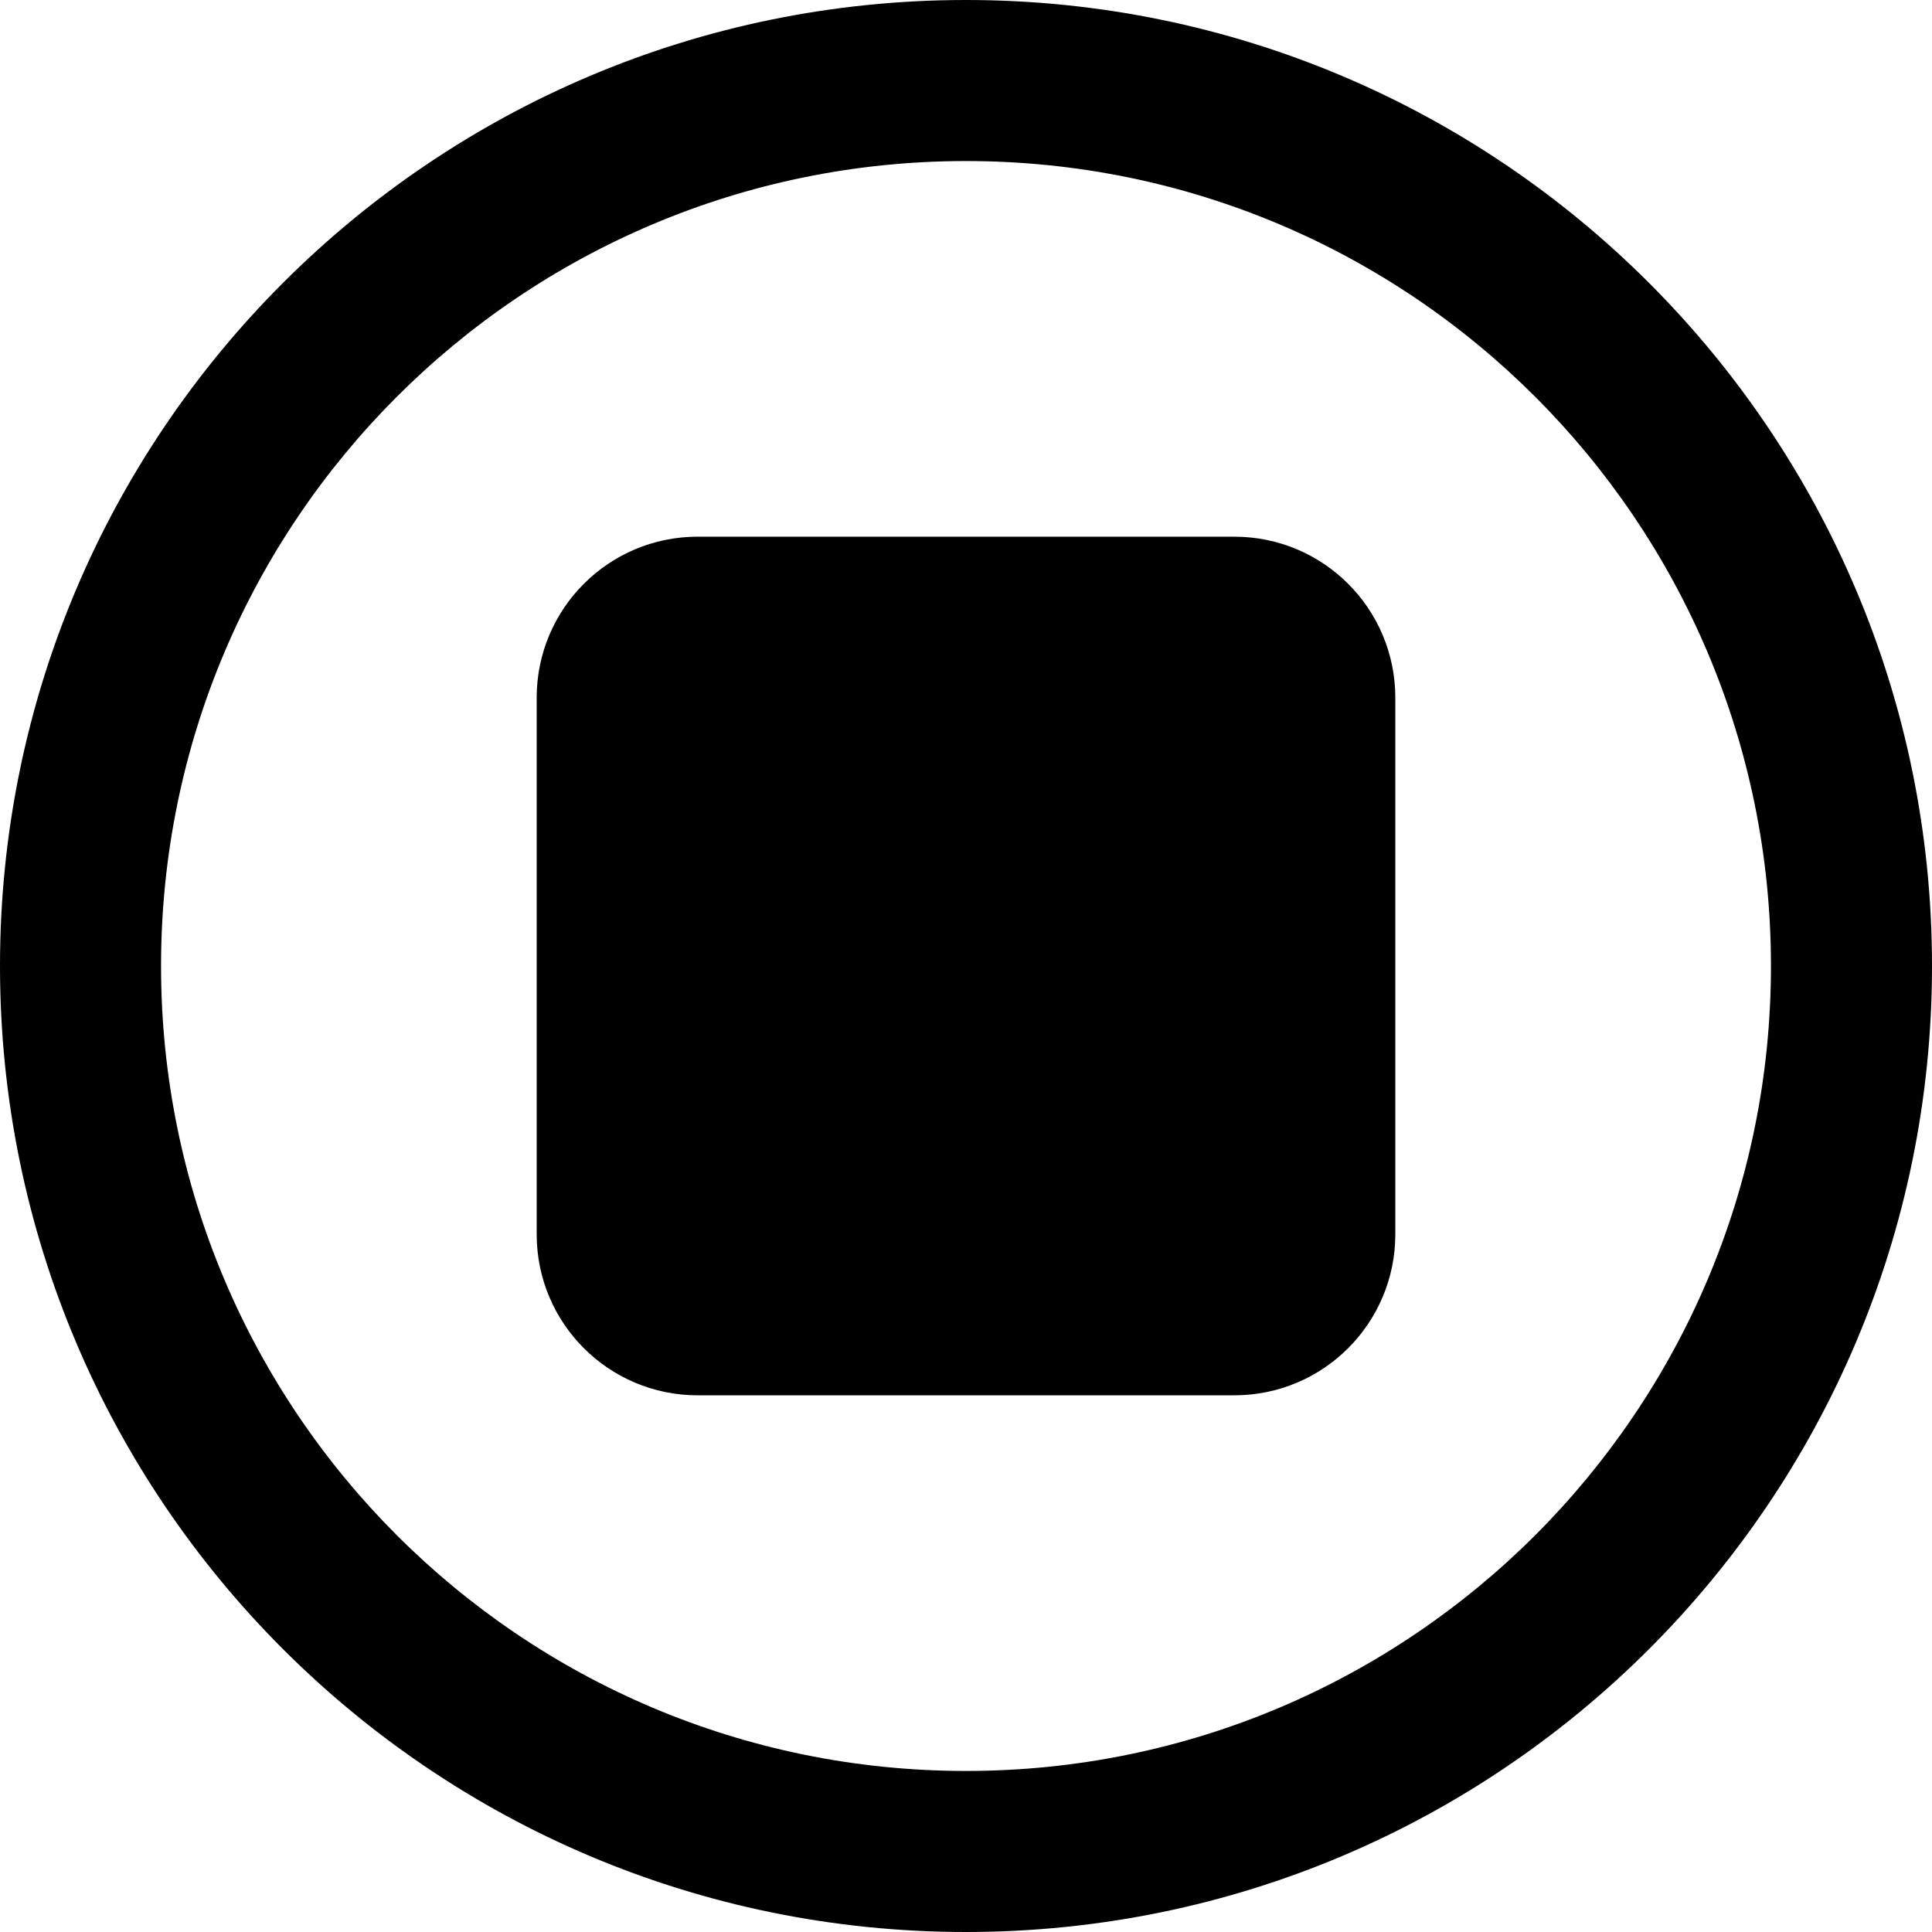 <svg width="14" height="14" viewBox="0 0 14 14" fill="none" xmlns="http://www.w3.org/2000/svg">
<g id="stop-circle">
<g clip-path="url(#clip0_156_4567)">
<path id="Vector" fill-rule="evenodd" clip-rule="evenodd" d="M1.167 7C1.167 3.778 3.778 1.167 7 1.167C10.222 1.167 12.833 3.778 12.833 7C12.833 10.222 10.222 12.833 7 12.833C3.778 12.833 1.167 10.222 1.167 7ZM7 0C3.134 0 0 3.134 0 7C0 10.866 3.134 14 7 14C10.866 14 14 10.866 14 7C14 3.134 10.866 0 7 0ZM3.889 5.056C3.889 4.411 4.411 3.889 5.056 3.889H8.944C9.589 3.889 10.111 4.411 10.111 5.056V8.944C10.111 9.589 9.589 10.111 8.944 10.111H5.056C4.411 10.111 3.889 9.589 3.889 8.944V5.056Z" fill="black"/>
</g>
</g>
<defs>
<clipPath id="clip0_156_4567">
<rect width="14" height="14" fill="white"/>
</clipPath>
</defs>
</svg>

